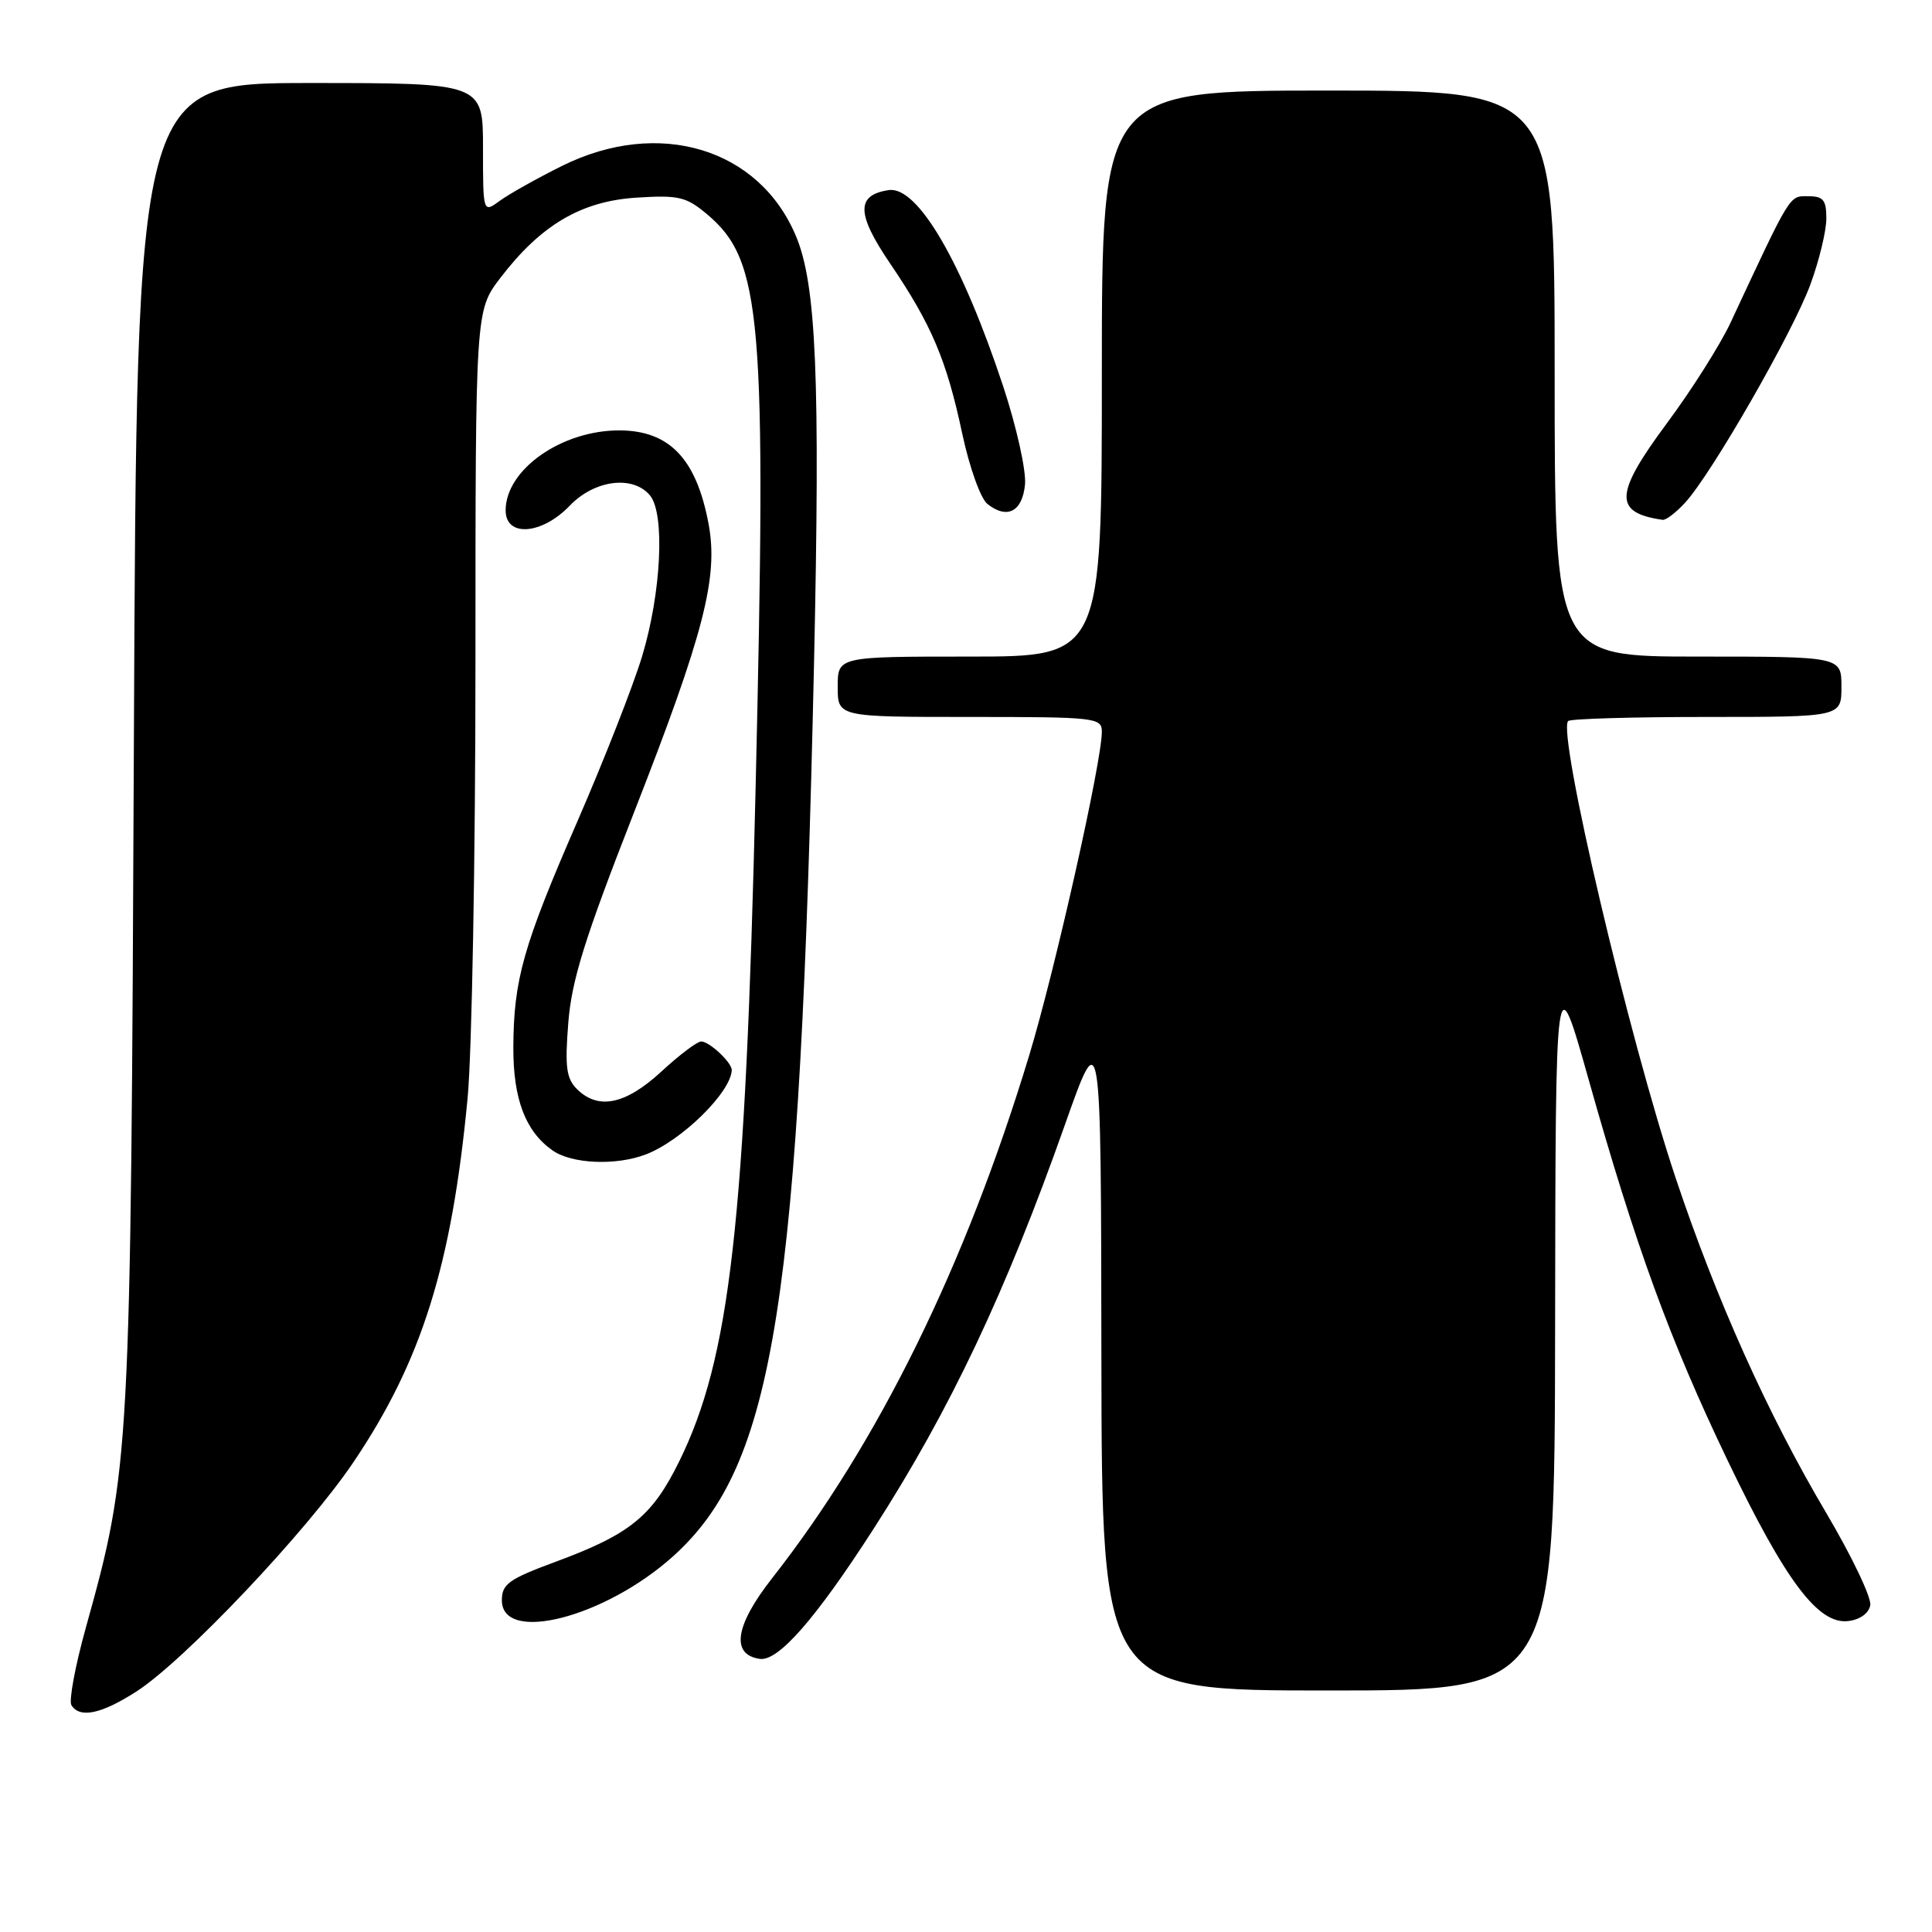 <?xml version="1.0" encoding="UTF-8" standalone="no"?>
<!DOCTYPE svg PUBLIC "-//W3C//DTD SVG 1.1//EN" "http://www.w3.org/Graphics/SVG/1.1/DTD/svg11.dtd" >
<svg xmlns="http://www.w3.org/2000/svg" xmlns:xlink="http://www.w3.org/1999/xlink" version="1.1" viewBox="0 0 256 256">
 <g >
 <path fill="currentColor"
d=" M 18.05 224.15 C 24.39 220.09 40.68 202.88 46.83 193.75 C 55.88 180.34 59.86 167.64 61.96 145.50 C 62.53 139.45 63.00 113.50 63.00 87.83 C 63.00 41.16 63.00 41.16 66.28 36.85 C 71.65 29.82 76.99 26.66 84.32 26.19 C 89.94 25.83 90.93 26.07 93.69 28.39 C 100.97 34.52 101.59 41.92 100.12 104.50 C 98.77 162.13 96.74 179.95 89.99 193.66 C 86.42 200.92 83.48 203.30 73.63 206.94 C 67.43 209.23 66.50 209.89 66.50 212.04 C 66.50 217.86 80.21 214.32 89.23 206.18 C 102.63 194.07 105.99 172.76 107.86 88.00 C 108.69 50.16 108.17 37.74 105.48 31.31 C 100.61 19.64 87.30 15.63 74.50 21.97 C 71.20 23.61 67.49 25.69 66.25 26.59 C 64.00 28.24 64.00 28.24 64.00 19.62 C 64.00 11.00 64.00 11.00 41.06 11.00 C 18.12 11.00 18.12 11.00 17.74 98.25 C 17.33 193.19 17.25 194.57 11.37 215.69 C 9.96 220.75 9.11 225.36 9.46 225.94 C 10.57 227.72 13.40 227.13 18.05 224.15 Z  M 206.06 175.75 C 206.12 127.50 206.12 127.50 210.49 143.00 C 216.71 165.08 221.24 177.51 228.91 193.50 C 236.57 209.47 240.91 215.27 244.89 214.80 C 246.44 214.62 247.62 213.78 247.82 212.71 C 248.01 211.72 245.37 206.19 241.96 200.43 C 234.25 187.41 227.42 172.20 222.04 156.11 C 215.85 137.61 206.31 97.02 207.79 95.54 C 208.09 95.24 216.36 95.00 226.17 95.00 C 244.00 95.00 244.00 95.00 244.00 91.00 C 244.00 87.00 244.00 87.00 225.00 87.00 C 206.00 87.00 206.00 87.00 206.00 49.50 C 206.00 12.00 206.00 12.00 176.00 12.00 C 146.00 12.00 146.00 12.00 146.00 49.50 C 146.00 87.00 146.00 87.00 128.50 87.00 C 111.00 87.00 111.00 87.00 111.00 91.00 C 111.00 95.00 111.00 95.00 128.50 95.00 C 145.20 95.00 146.00 95.09 146.00 96.96 C 146.00 100.92 139.81 128.50 136.39 139.79 C 127.93 167.71 116.38 191.19 102.28 209.16 C 97.39 215.40 96.81 219.26 100.68 219.81 C 103.13 220.16 108.08 214.50 115.76 202.57 C 125.88 186.84 133.25 171.28 141.12 149.00 C 145.89 135.50 145.89 135.50 145.94 179.75 C 146.00 224.00 146.00 224.00 176.00 224.00 C 206.00 224.00 206.00 224.00 206.06 175.75 Z  M 85.57 152.97 C 90.27 151.18 96.81 144.79 96.96 141.82 C 97.02 140.83 94.01 138.00 92.91 138.00 C 92.38 138.00 90.00 139.80 87.62 142.00 C 82.88 146.37 79.26 147.11 76.44 144.30 C 75.04 142.90 74.84 141.35 75.30 135.55 C 75.74 129.90 77.47 124.36 83.99 107.70 C 93.28 83.96 95.21 76.49 93.89 69.42 C 92.28 60.82 88.74 57.08 82.15 57.03 C 74.47 56.98 67.00 62.20 67.00 67.63 C 67.00 71.22 71.80 70.86 75.50 67.00 C 78.78 63.58 83.87 62.93 86.13 65.65 C 88.14 68.08 87.62 78.60 85.07 87.00 C 83.88 90.92 80.03 100.74 76.51 108.83 C 69.31 125.38 68.06 129.80 68.02 138.80 C 68.00 145.64 69.63 149.93 73.22 152.44 C 75.77 154.23 81.61 154.48 85.57 152.97 Z  M 223.30 66.59 C 226.82 62.75 237.56 44.03 239.88 37.71 C 241.05 34.53 242.00 30.59 242.00 28.96 C 242.00 26.49 241.60 26.00 239.57 26.00 C 237.05 26.00 237.37 25.48 229.29 42.79 C 227.93 45.69 224.14 51.69 220.86 56.10 C 213.90 65.49 213.79 67.94 220.30 68.88 C 220.74 68.95 222.09 67.92 223.30 66.59 Z  M 135.82 64.19 C 135.99 62.37 134.71 56.60 132.93 51.20 C 127.48 34.72 121.59 24.62 117.76 25.19 C 113.42 25.84 113.47 28.33 117.95 34.92 C 123.43 43.00 125.43 47.70 127.51 57.50 C 128.46 61.94 129.94 66.07 130.84 66.78 C 133.46 68.85 135.47 67.80 135.82 64.19 Z "/>
</g>
</svg>
